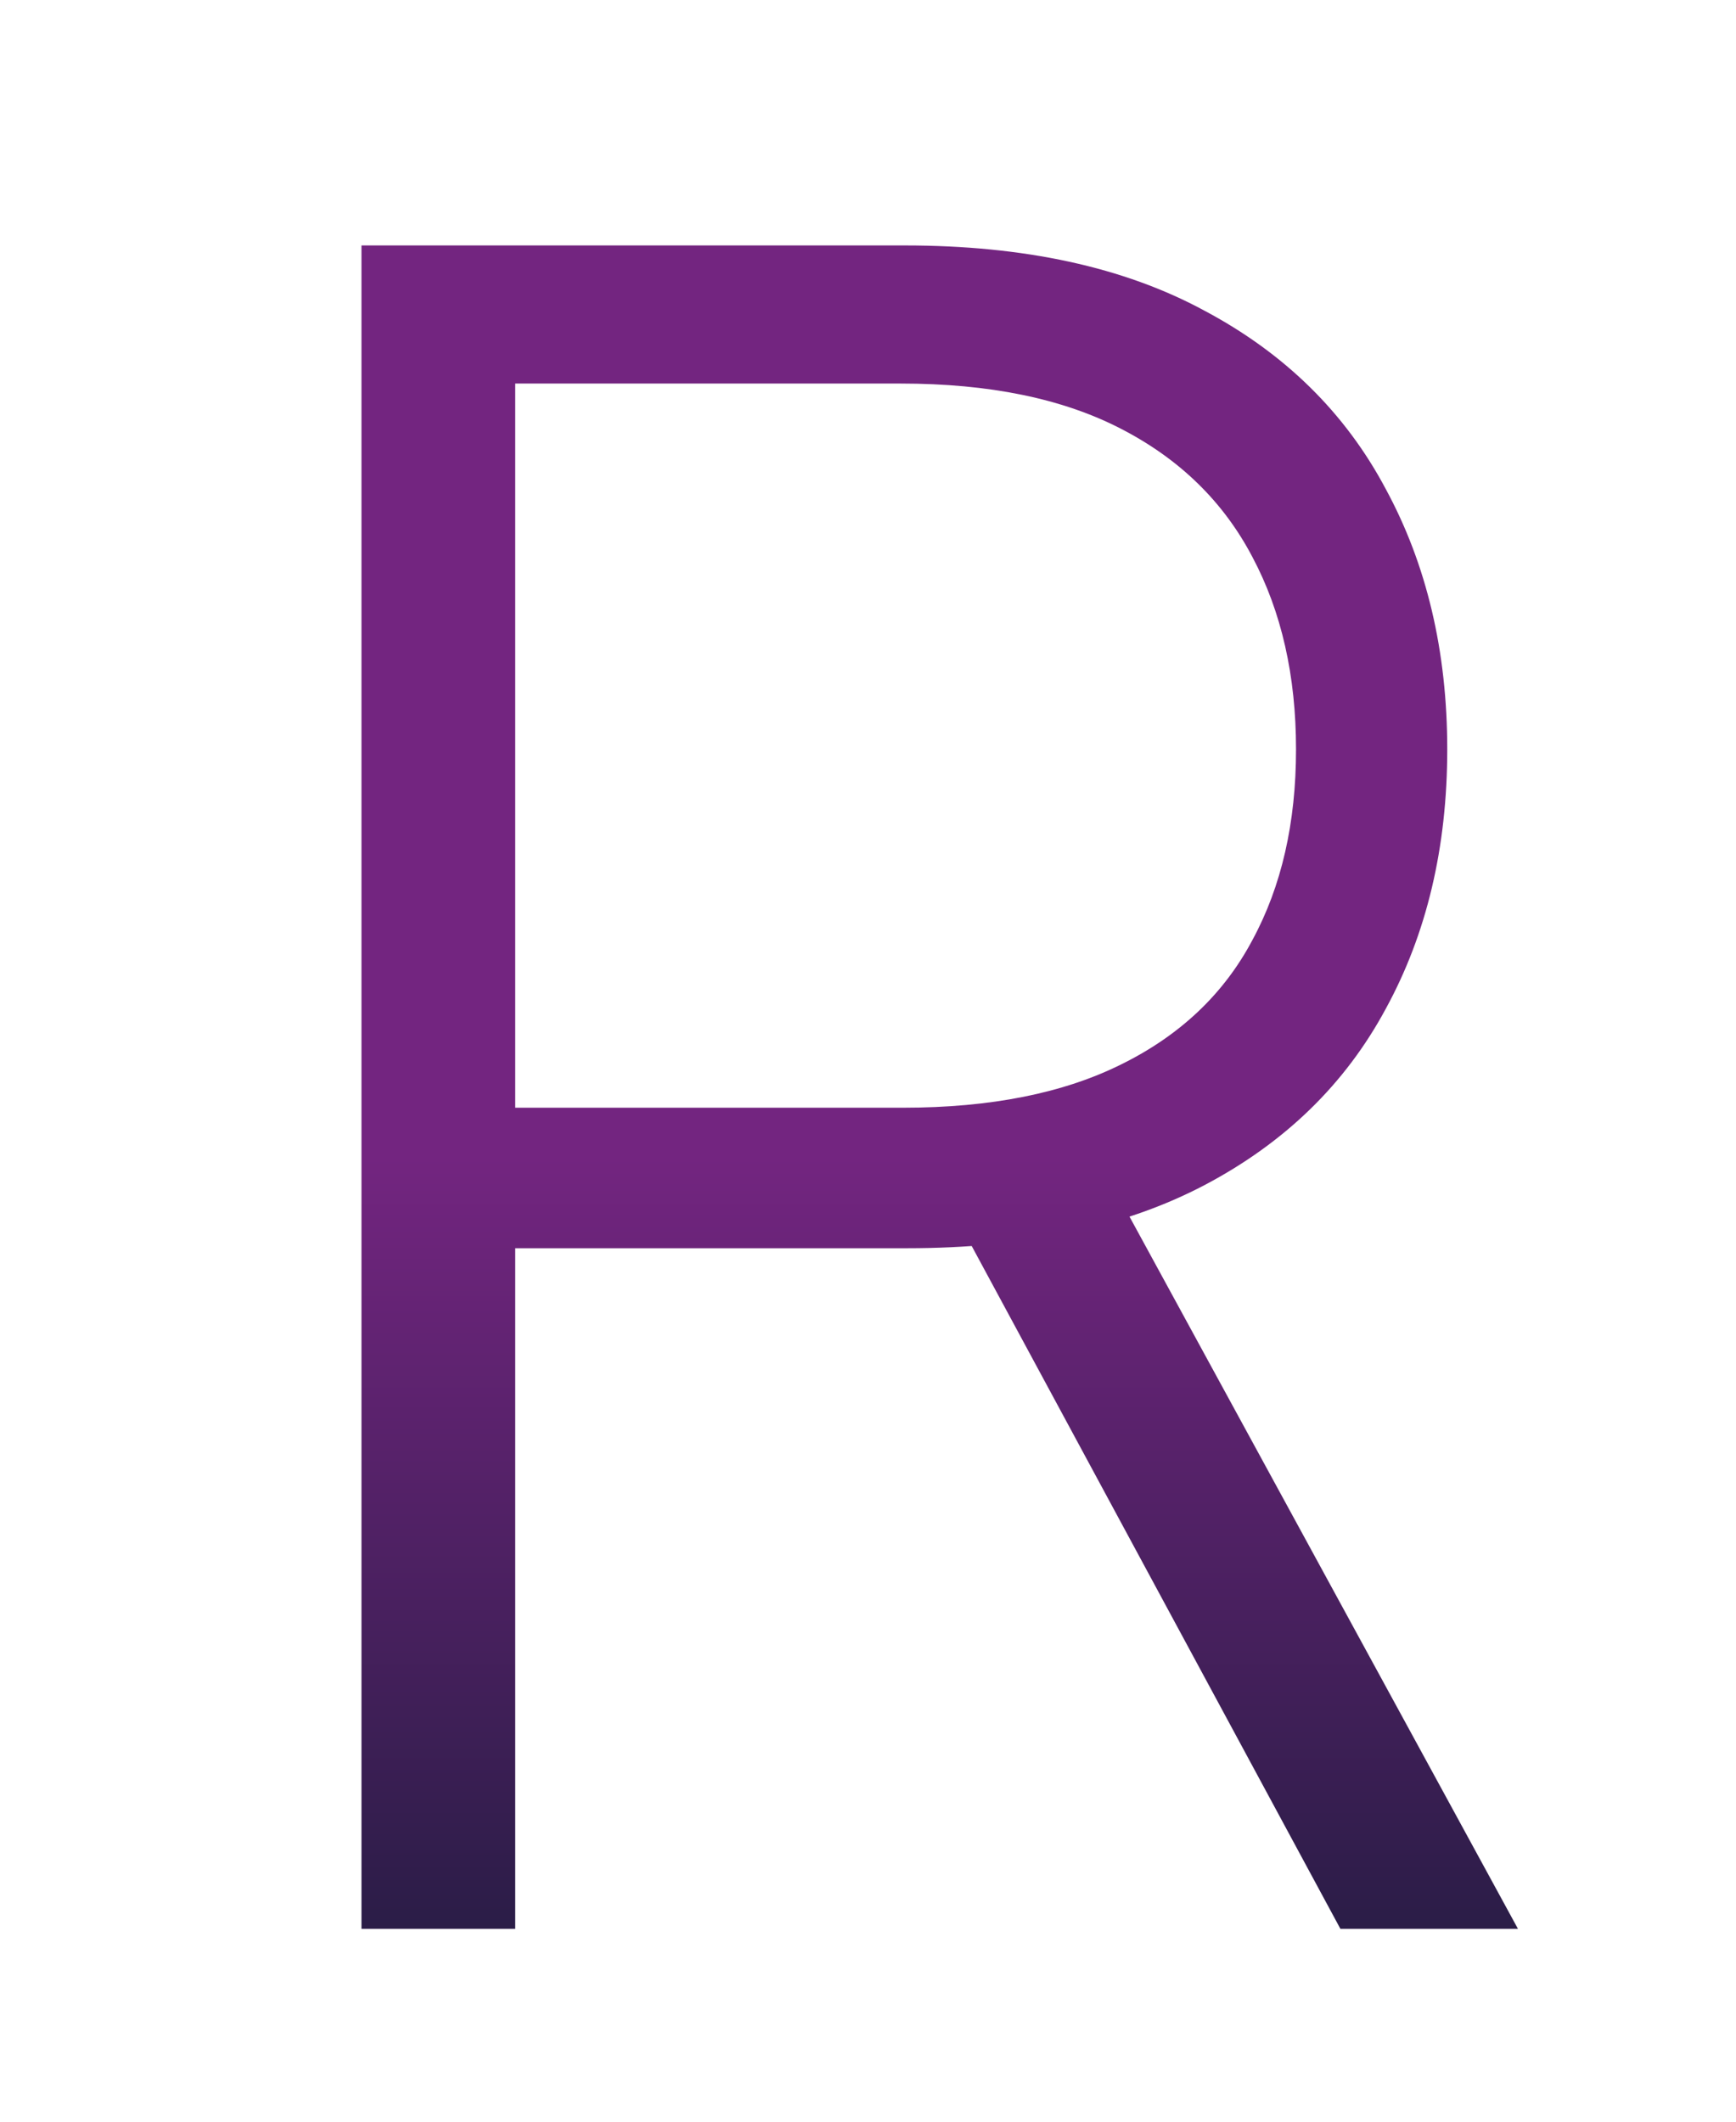 <svg width="18" height="22" viewBox="0 0 18 22" fill="none" xmlns="http://www.w3.org/2000/svg">
<path d="M3.748 20V2.545H9.381C10.62 2.545 11.654 2.77 12.484 3.219C13.319 3.662 13.947 4.278 14.367 5.068C14.793 5.852 15.006 6.753 15.006 7.77C15.006 8.787 14.793 9.685 14.367 10.463C13.947 11.242 13.322 11.849 12.492 12.287C11.663 12.724 10.634 12.943 9.407 12.943H4.609V11.486H9.364C10.273 11.486 11.029 11.335 11.631 11.034C12.239 10.733 12.691 10.304 12.986 9.747C13.288 9.19 13.438 8.531 13.438 7.77C13.438 7.009 13.288 6.344 12.986 5.776C12.685 5.202 12.231 4.759 11.623 4.446C11.021 4.134 10.259 3.977 9.339 3.977H5.342V20H3.748ZM11.444 12.125L15.739 20H13.898L9.646 12.125H11.444Z" fill="url(#paint0_linear_22_1256)"/>
<defs>
<linearGradient id="paint0_linear_22_1256" x1="9.391" y1="12" x2="9.391" y2="23.5" gradientUnits="userSpaceOnUse">
<stop stop-color="#732580"/>
<stop offset="1" stop-color="#0B192E"/>
</linearGradient>
</defs>
</svg>
